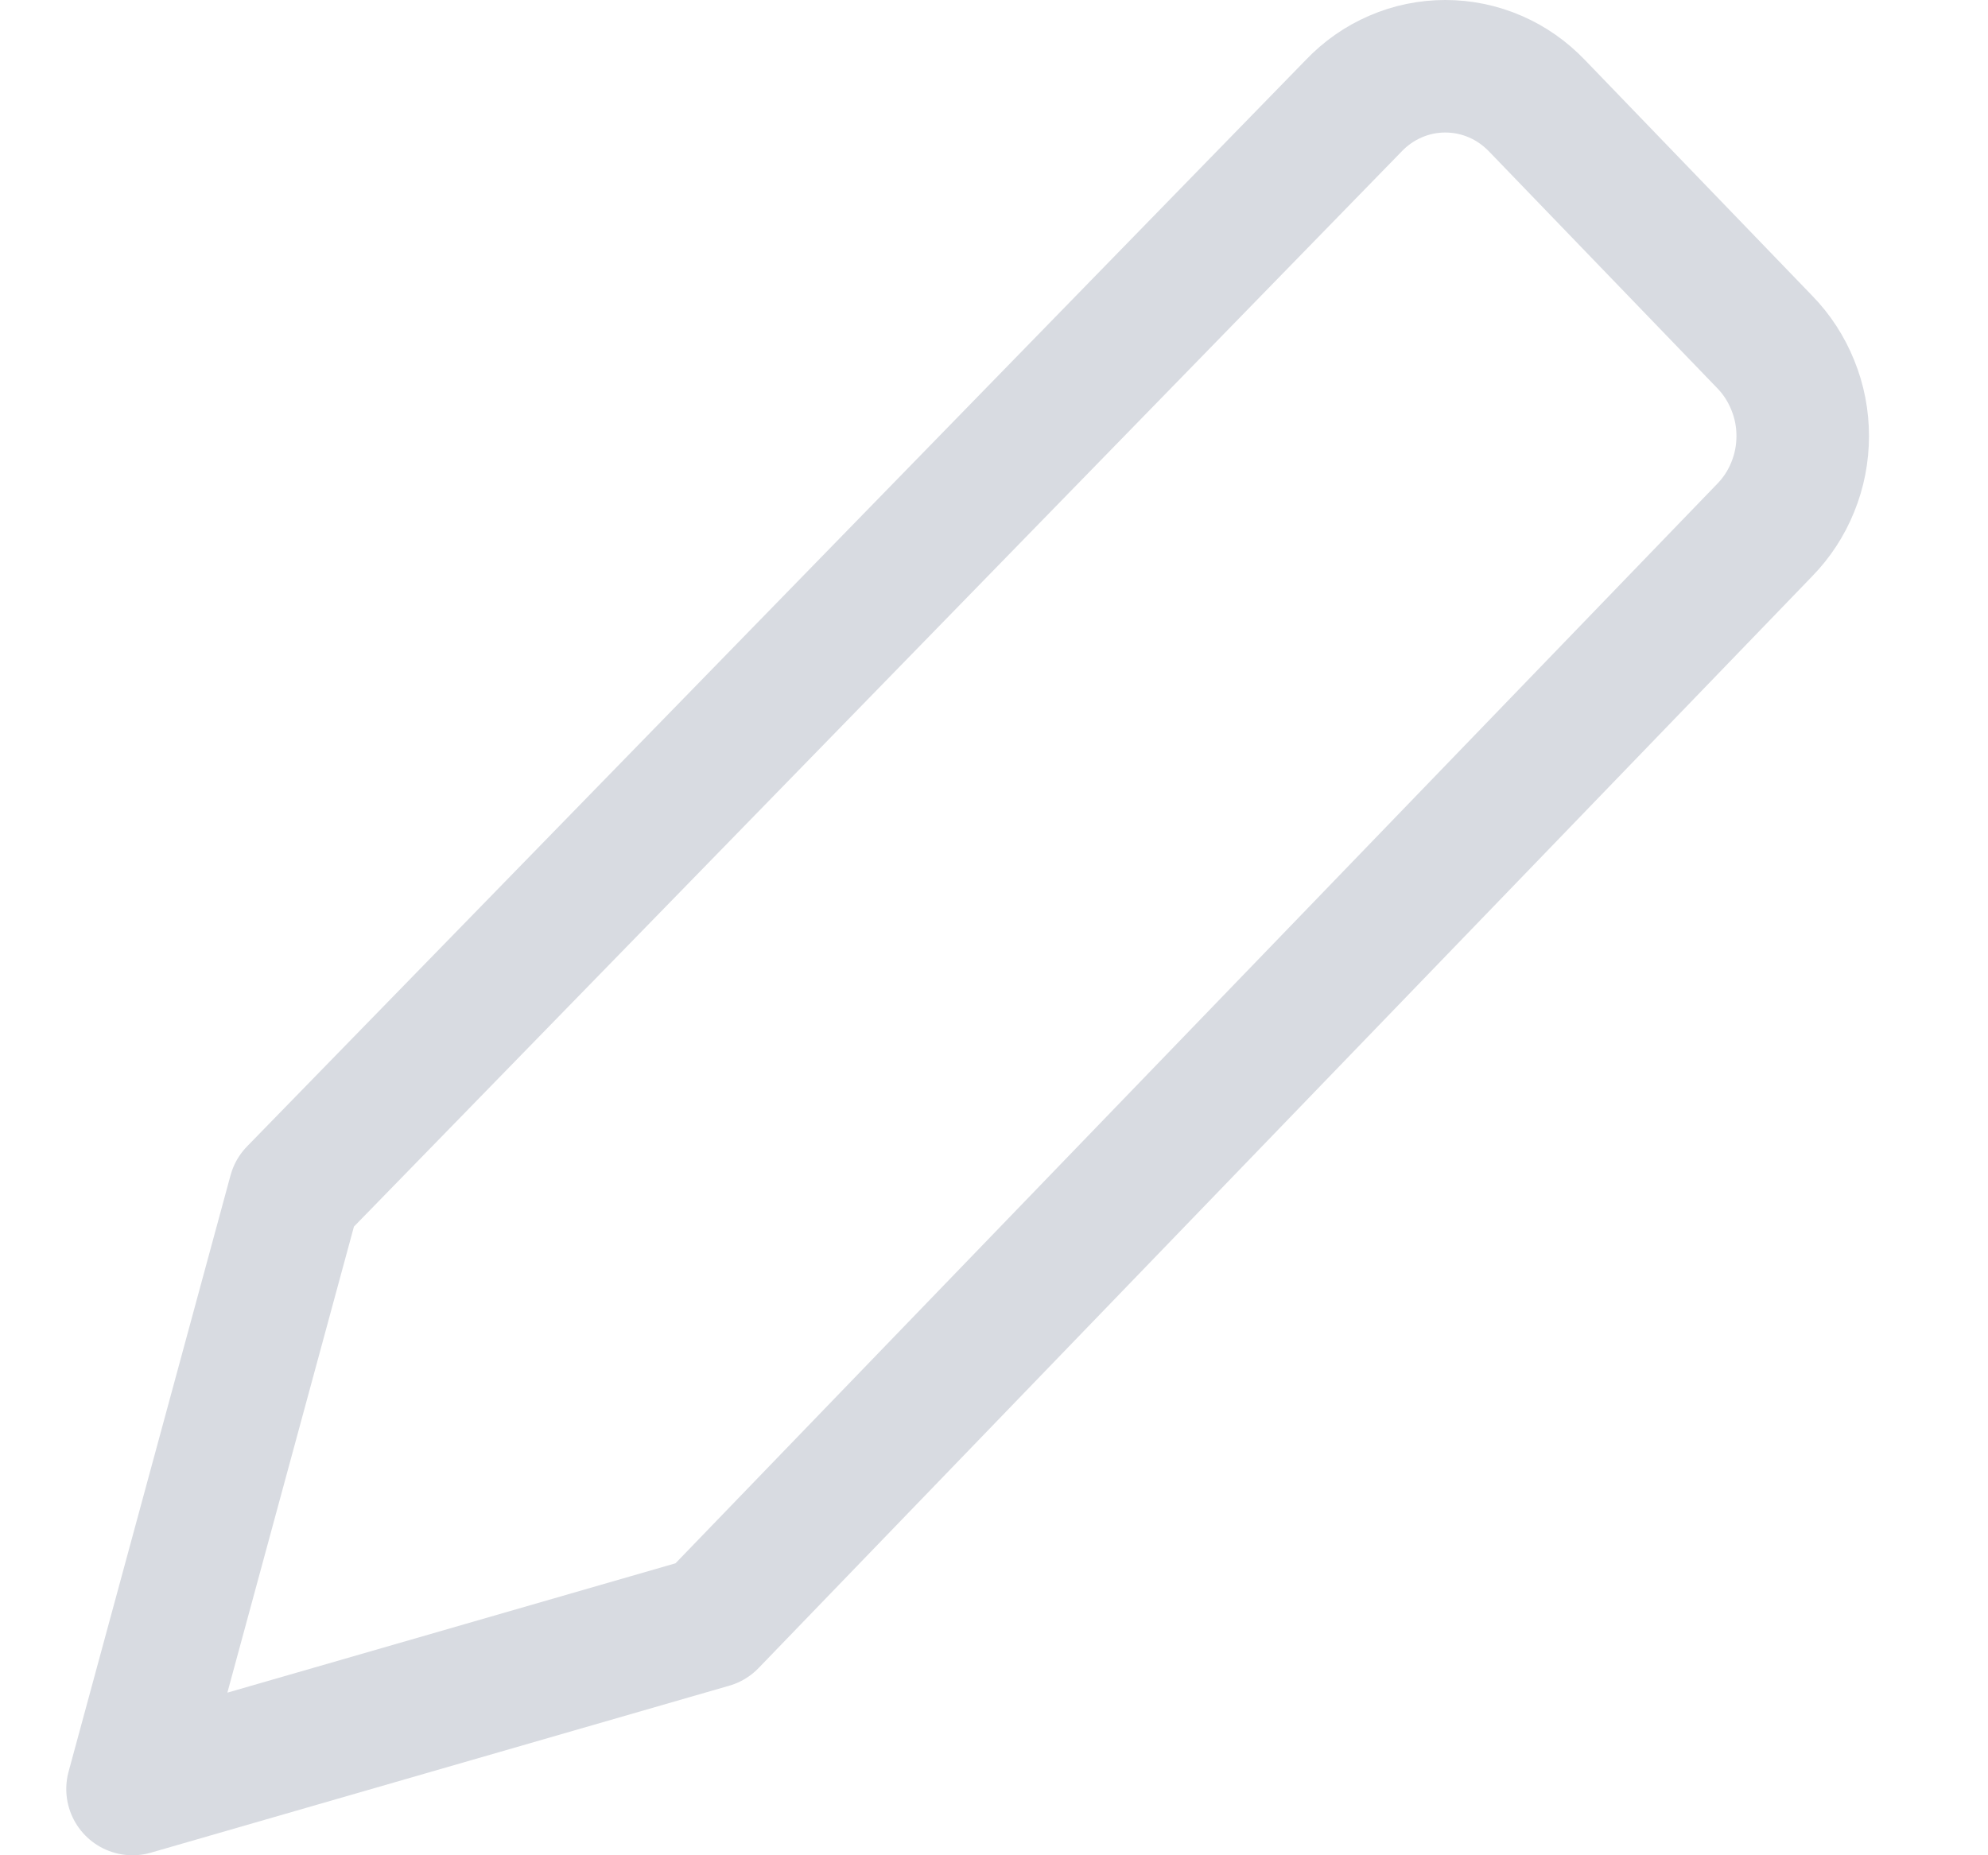 <svg width="15" height="14" viewBox="0 0 15 14" fill="none" xmlns="http://www.w3.org/2000/svg">
  <path d="M5.364 12.24L1 13.5L2.222 9L10.212 0.8C10.302 0.705 10.41 0.629 10.529 0.578C10.648 0.526 10.776 0.5 10.905 0.5C11.035 0.5 11.162 0.526 11.282 0.578C11.401 0.629 11.508 0.705 11.599 0.8L13.315 2.58C13.406 2.673 13.478 2.784 13.527 2.906C13.577 3.028 13.602 3.158 13.602 3.29C13.602 3.422 13.577 3.553 13.527 3.675C13.478 3.797 13.406 3.907 13.315 4L5.364 12.24Z" stroke="#D8DBE1" stroke-linecap="round" stroke-linejoin="round"/>
</svg>
